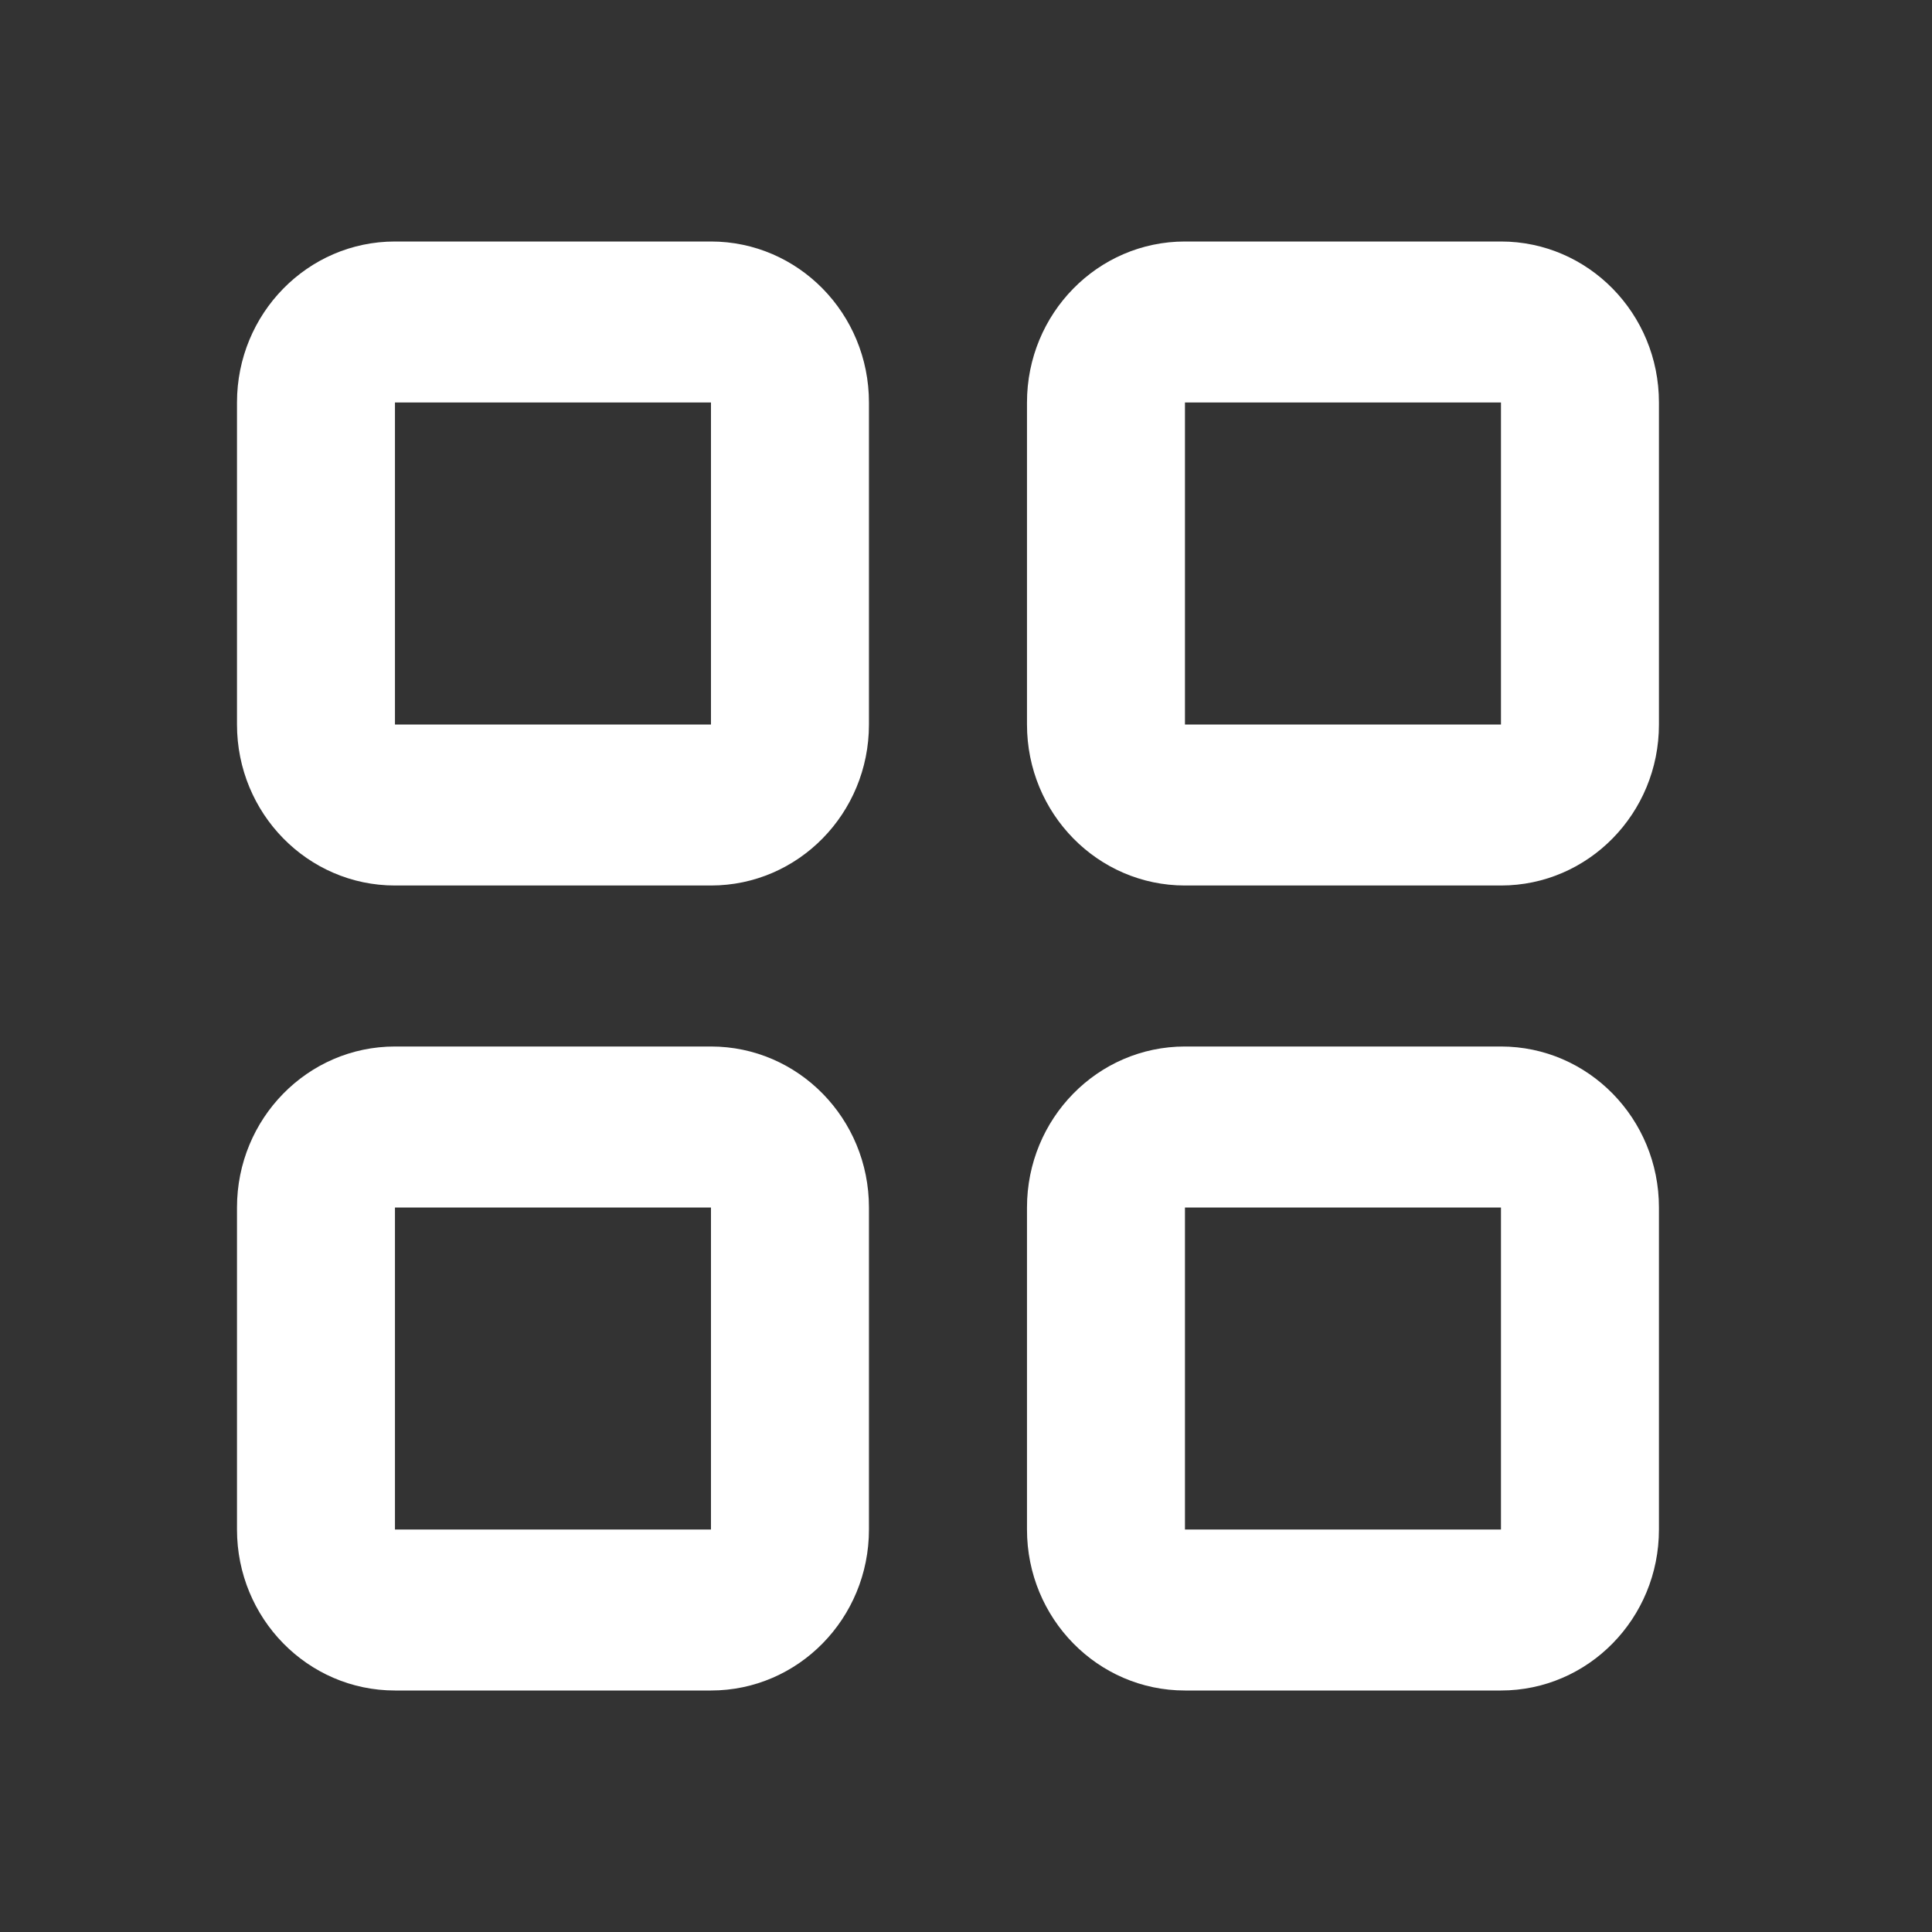 <svg width="30" height="30" viewBox="0 0 30 30" fill="none" xmlns="http://www.w3.org/2000/svg">
<rect x="0" y="0" width="30" height="30" fill="#333333" stroke="none"/>
<path fill-rule="evenodd" clip-rule="evenodd" d="M3.68 6.25C3.68 4.869 4.778 3.75 6.133 3.75H11.04C12.395 3.75 13.493 4.869 13.493 6.25V11.25C13.493 12.631 12.395 13.75 11.04 13.75H6.133C4.778 13.75 3.68 12.631 3.68 11.25V6.25ZM11.04 6.25H6.133V11.25H11.04V6.25Z" fill="white"/>
<path fill-rule="evenodd" clip-rule="evenodd" d="M3.68 18.75C3.68 17.369 4.778 16.25 6.133 16.25H11.04C12.395 16.25 13.493 17.369 13.493 18.75V23.75C13.493 25.131 12.395 26.25 11.04 26.25H6.133C4.778 26.25 3.68 25.131 3.68 23.75V18.75ZM11.04 18.75H6.133V23.75H11.04V18.75Z" fill="white"/>
<path fill-rule="evenodd" clip-rule="evenodd" d="M15.947 6.25C15.947 4.869 17.045 3.75 18.4 3.75H23.307C24.662 3.75 25.76 4.869 25.76 6.25V11.25C25.76 12.631 24.662 13.75 23.307 13.75H18.4C17.045 13.75 15.947 12.631 15.947 11.25V6.25ZM23.307 6.25H18.4V11.25H23.307V6.25Z" fill="white"/>
<path fill-rule="evenodd" clip-rule="evenodd" d="M15.947 18.75C15.947 17.369 17.045 16.25 18.4 16.25H23.307C24.662 16.25 25.76 17.369 25.76 18.75V23.75C25.76 25.131 24.662 26.25 23.307 26.25H18.4C17.045 26.25 15.947 25.131 15.947 23.75V18.75ZM23.307 18.75H18.4V23.75H23.307V18.75Z" fill="white"/>
</svg>
